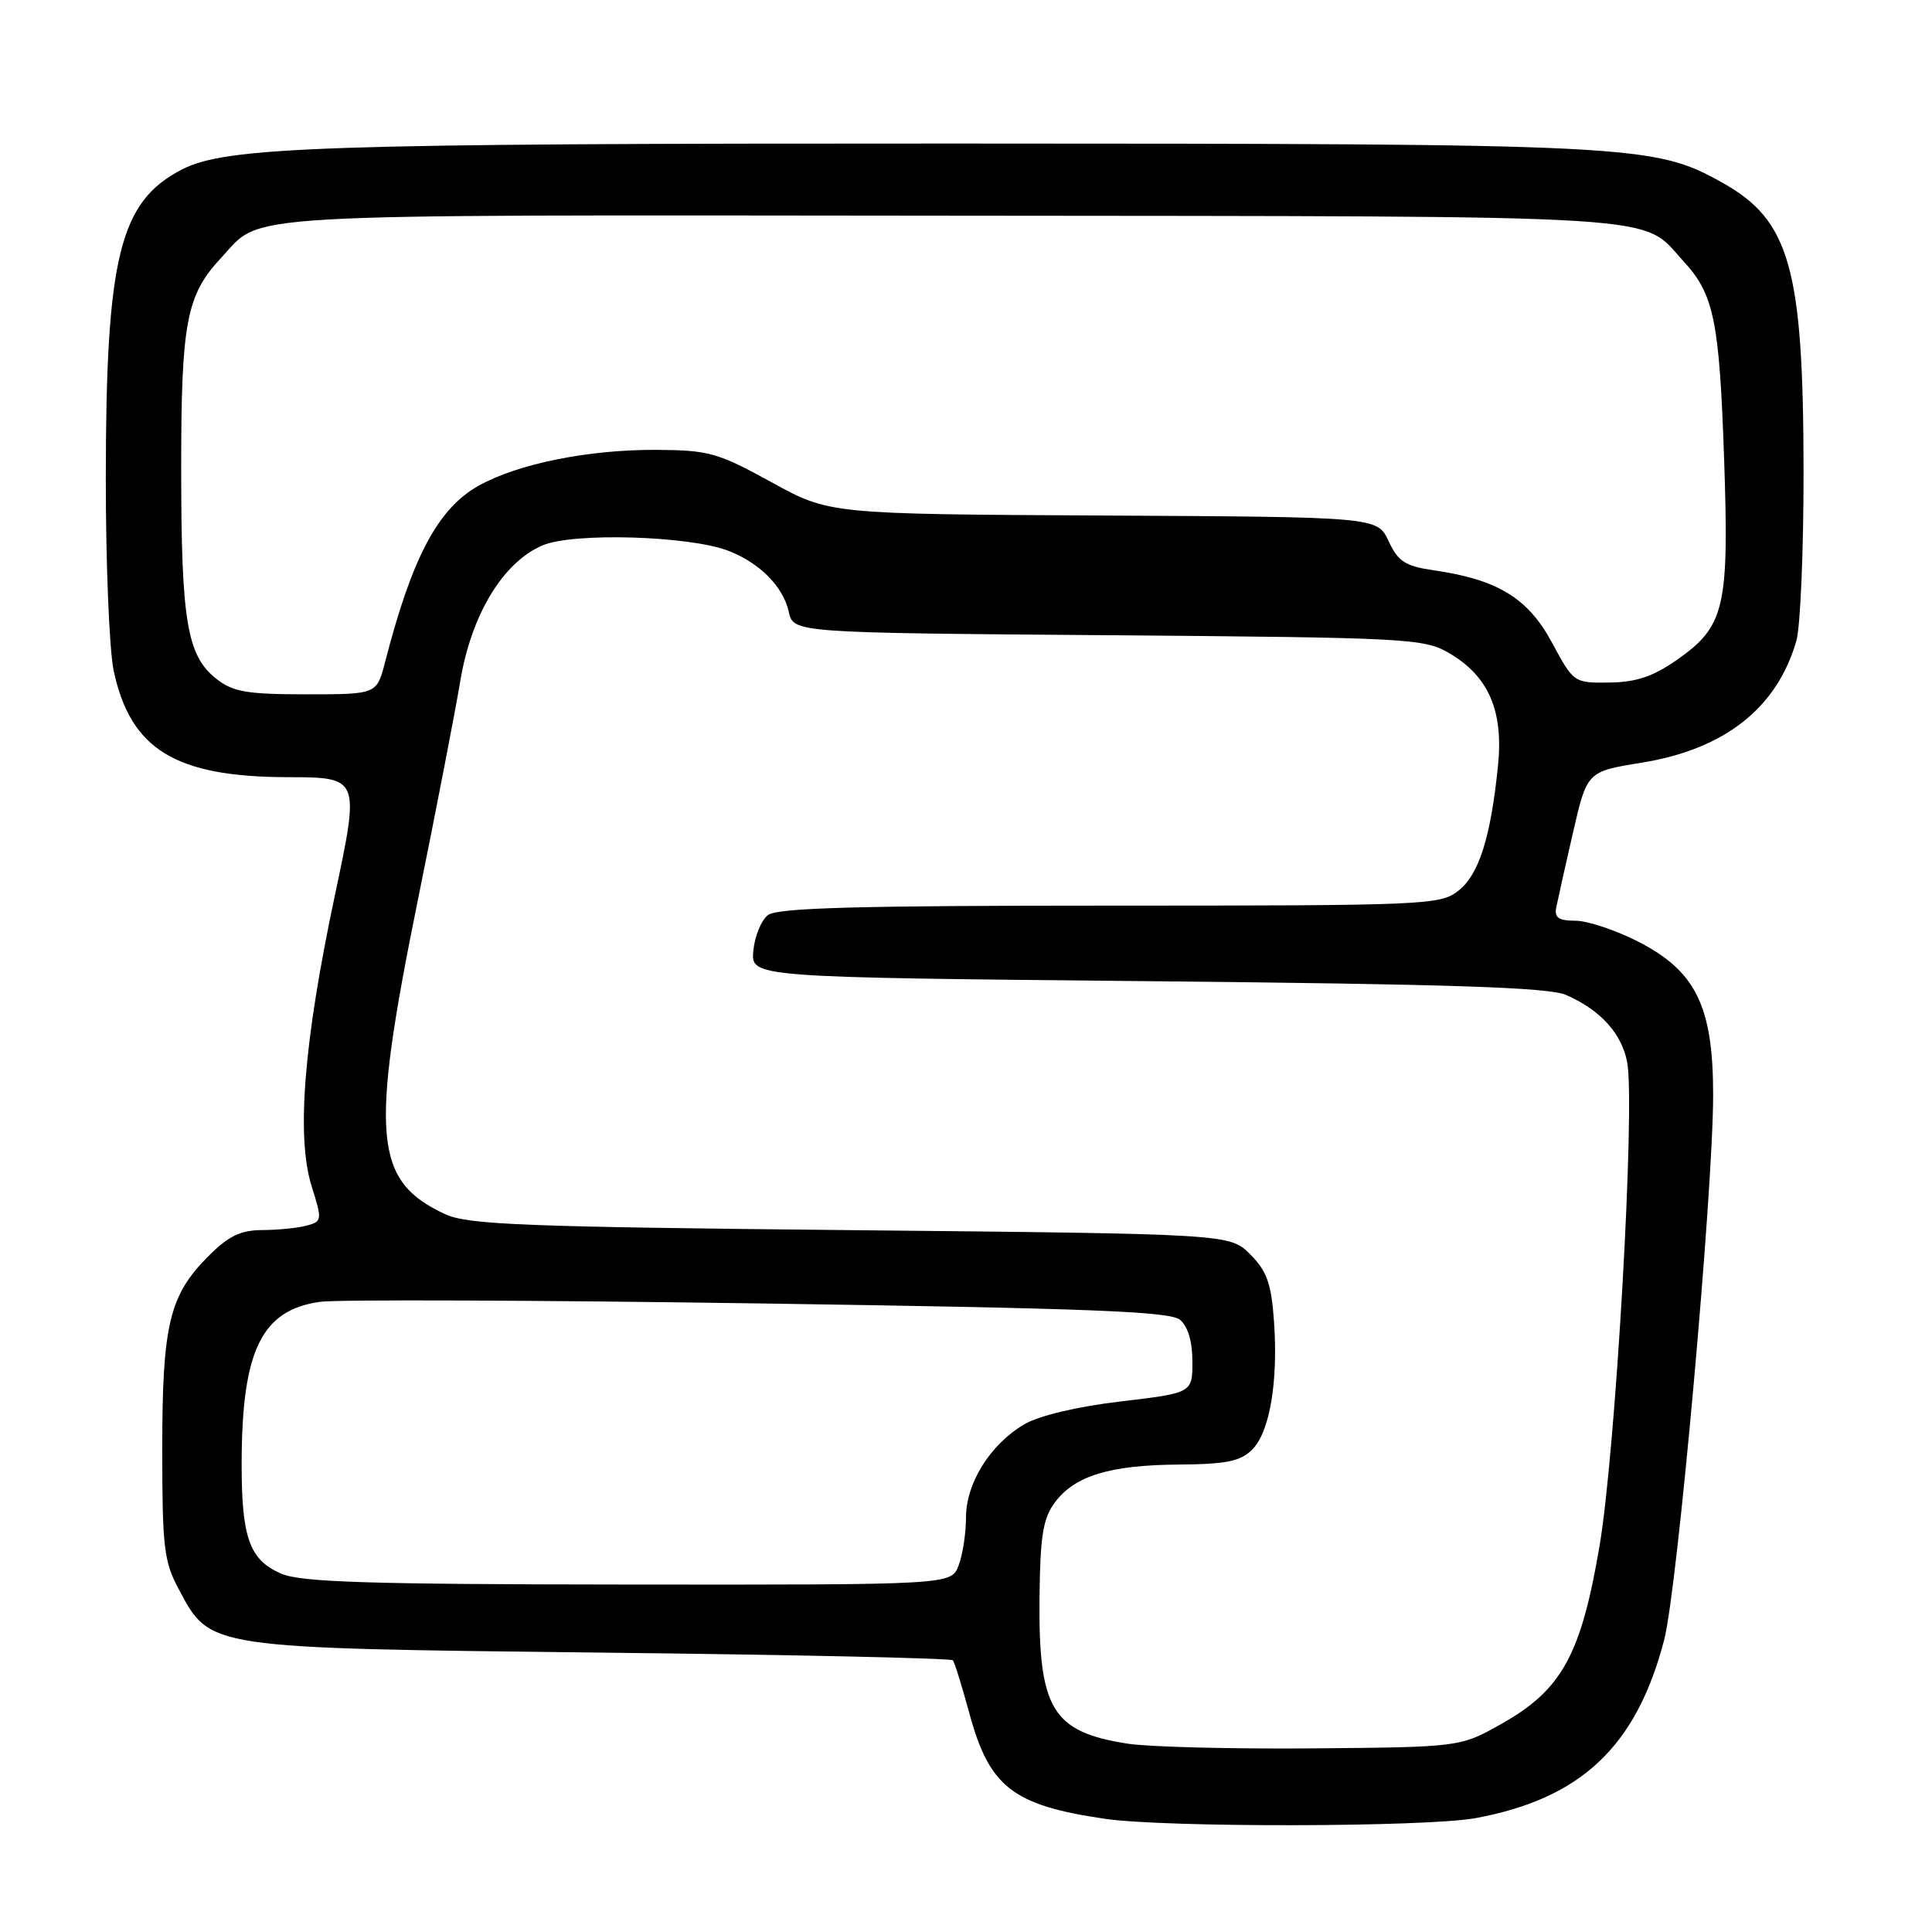 <?xml version="1.0" encoding="UTF-8" standalone="no"?>
<!DOCTYPE svg PUBLIC "-//W3C//DTD SVG 1.1//EN" "http://www.w3.org/Graphics/SVG/1.1/DTD/svg11.dtd" >
<svg xmlns="http://www.w3.org/2000/svg" xmlns:xlink="http://www.w3.org/1999/xlink" version="1.1" viewBox="0 0 256 256">
 <g >
 <path fill="currentColor"
d=" M 195.53 240.91 C 209.52 238.32 216.83 231.41 220.51 217.30 C 222.27 210.54 227.00 157.91 227.00 145.08 C 227.00 133.33 224.71 128.67 217.03 124.75 C 214.07 123.24 210.34 122.00 208.75 122.00 C 206.53 122.00 205.94 121.59 206.21 120.25 C 206.40 119.29 207.39 114.84 208.42 110.36 C 210.29 102.23 210.29 102.23 217.53 101.06 C 228.53 99.28 235.47 93.82 238.03 84.90 C 238.56 83.04 238.99 72.96 238.98 62.51 C 238.96 35.56 237.18 29.21 228.23 24.21 C 219.18 19.15 216.86 19.04 126.32 19.02 C 42.43 19.00 29.93 19.42 24.04 22.49 C 15.85 26.75 14.04 34.08 14.02 63.20 C 14.01 74.59 14.48 86.16 15.07 88.91 C 17.31 99.32 23.24 102.94 38.09 102.98 C 47.69 103.00 47.69 103.00 44.35 118.75 C 40.24 138.13 39.25 150.63 41.29 157.17 C 42.71 161.68 42.68 161.85 40.63 162.40 C 39.46 162.72 36.83 162.98 34.78 162.99 C 31.89 163.00 30.30 163.76 27.63 166.43 C 22.43 171.64 21.50 175.50 21.50 192.00 C 21.50 205.03 21.72 206.92 23.70 210.61 C 27.91 218.47 27.27 218.38 79.67 218.98 C 105.06 219.26 126.02 219.72 126.26 220.00 C 126.49 220.28 127.47 223.43 128.44 227.00 C 131.09 236.80 134.19 239.21 146.40 241.00 C 154.43 242.18 189.01 242.11 195.53 240.91 Z  M 149.45 231.05 C 139.41 229.49 137.59 226.48 137.74 211.70 C 137.83 203.50 138.20 201.21 139.77 199.09 C 142.39 195.55 147.07 194.12 156.25 194.06 C 162.52 194.01 164.37 193.63 165.93 192.07 C 168.26 189.74 169.39 183.03 168.80 174.93 C 168.45 170.06 167.85 168.40 165.66 166.21 C 162.96 163.50 162.96 163.50 112.73 163.00 C 69.36 162.57 62.02 162.28 59.00 160.89 C 49.53 156.52 49.00 150.63 55.32 119.50 C 57.78 107.40 60.32 94.26 60.98 90.30 C 62.44 81.43 66.67 74.46 71.93 72.25 C 76.01 70.54 91.31 70.99 96.50 72.98 C 100.65 74.57 103.78 77.73 104.51 81.05 C 105.13 83.85 105.13 83.85 146.81 84.17 C 186.60 84.49 188.66 84.59 192.00 86.53 C 197.25 89.59 199.24 94.18 198.49 101.50 C 197.51 111.03 195.97 115.88 193.24 118.03 C 190.83 119.92 189.02 120.00 147.06 120.00 C 113.65 120.00 103.00 120.29 101.76 121.25 C 100.87 121.94 99.99 124.08 99.82 126.00 C 99.50 129.50 99.50 129.50 152.00 130.01 C 192.10 130.40 205.21 130.83 207.50 131.83 C 212.05 133.81 214.90 136.95 215.61 140.76 C 216.70 146.55 214.08 192.35 211.94 204.89 C 209.49 219.29 206.94 223.91 199.00 228.39 C 193.50 231.50 193.50 231.50 174.00 231.67 C 163.28 231.76 152.23 231.48 149.45 231.05 Z  M 37.24 208.51 C 33.03 206.68 31.99 203.73 32.02 193.68 C 32.07 178.92 34.67 173.59 42.39 172.50 C 44.65 172.18 70.84 172.28 100.60 172.71 C 144.09 173.35 155.02 173.77 156.35 174.87 C 157.40 175.75 158.00 177.76 158.00 180.41 C 158.00 184.57 158.00 184.57 148.49 185.70 C 142.79 186.37 137.68 187.58 135.74 188.72 C 131.23 191.36 128.00 196.51 128.00 201.08 C 128.00 203.17 127.56 206.02 127.02 207.43 C 126.05 210.00 126.05 210.00 83.27 209.96 C 48.65 209.93 39.88 209.65 37.24 208.51 Z  M 28.67 89.95 C 24.78 86.90 24.01 82.31 24.01 62.22 C 24.00 42.72 24.68 39.11 29.30 34.17 C 34.91 28.16 29.19 28.49 126.00 28.58 C 223.14 28.68 217.27 28.31 223.11 34.66 C 227.10 38.99 227.83 42.54 228.45 60.72 C 229.13 80.48 228.55 82.98 222.25 87.40 C 219.05 89.64 216.84 90.39 213.27 90.44 C 208.55 90.50 208.52 90.48 205.64 85.14 C 202.47 79.25 198.46 76.80 190.00 75.57 C 186.20 75.02 185.27 74.42 184.00 71.71 C 182.50 68.50 182.50 68.50 146.20 68.31 C 109.89 68.12 109.89 68.12 102.20 63.88 C 95.11 59.99 93.90 59.65 87.00 59.61 C 77.96 59.56 68.61 61.45 63.39 64.38 C 58.02 67.39 54.58 73.89 51.02 87.75 C 49.92 92.00 49.92 92.00 40.60 92.00 C 32.71 92.00 30.87 91.68 28.67 89.95 Z "/>
</g>
</svg>